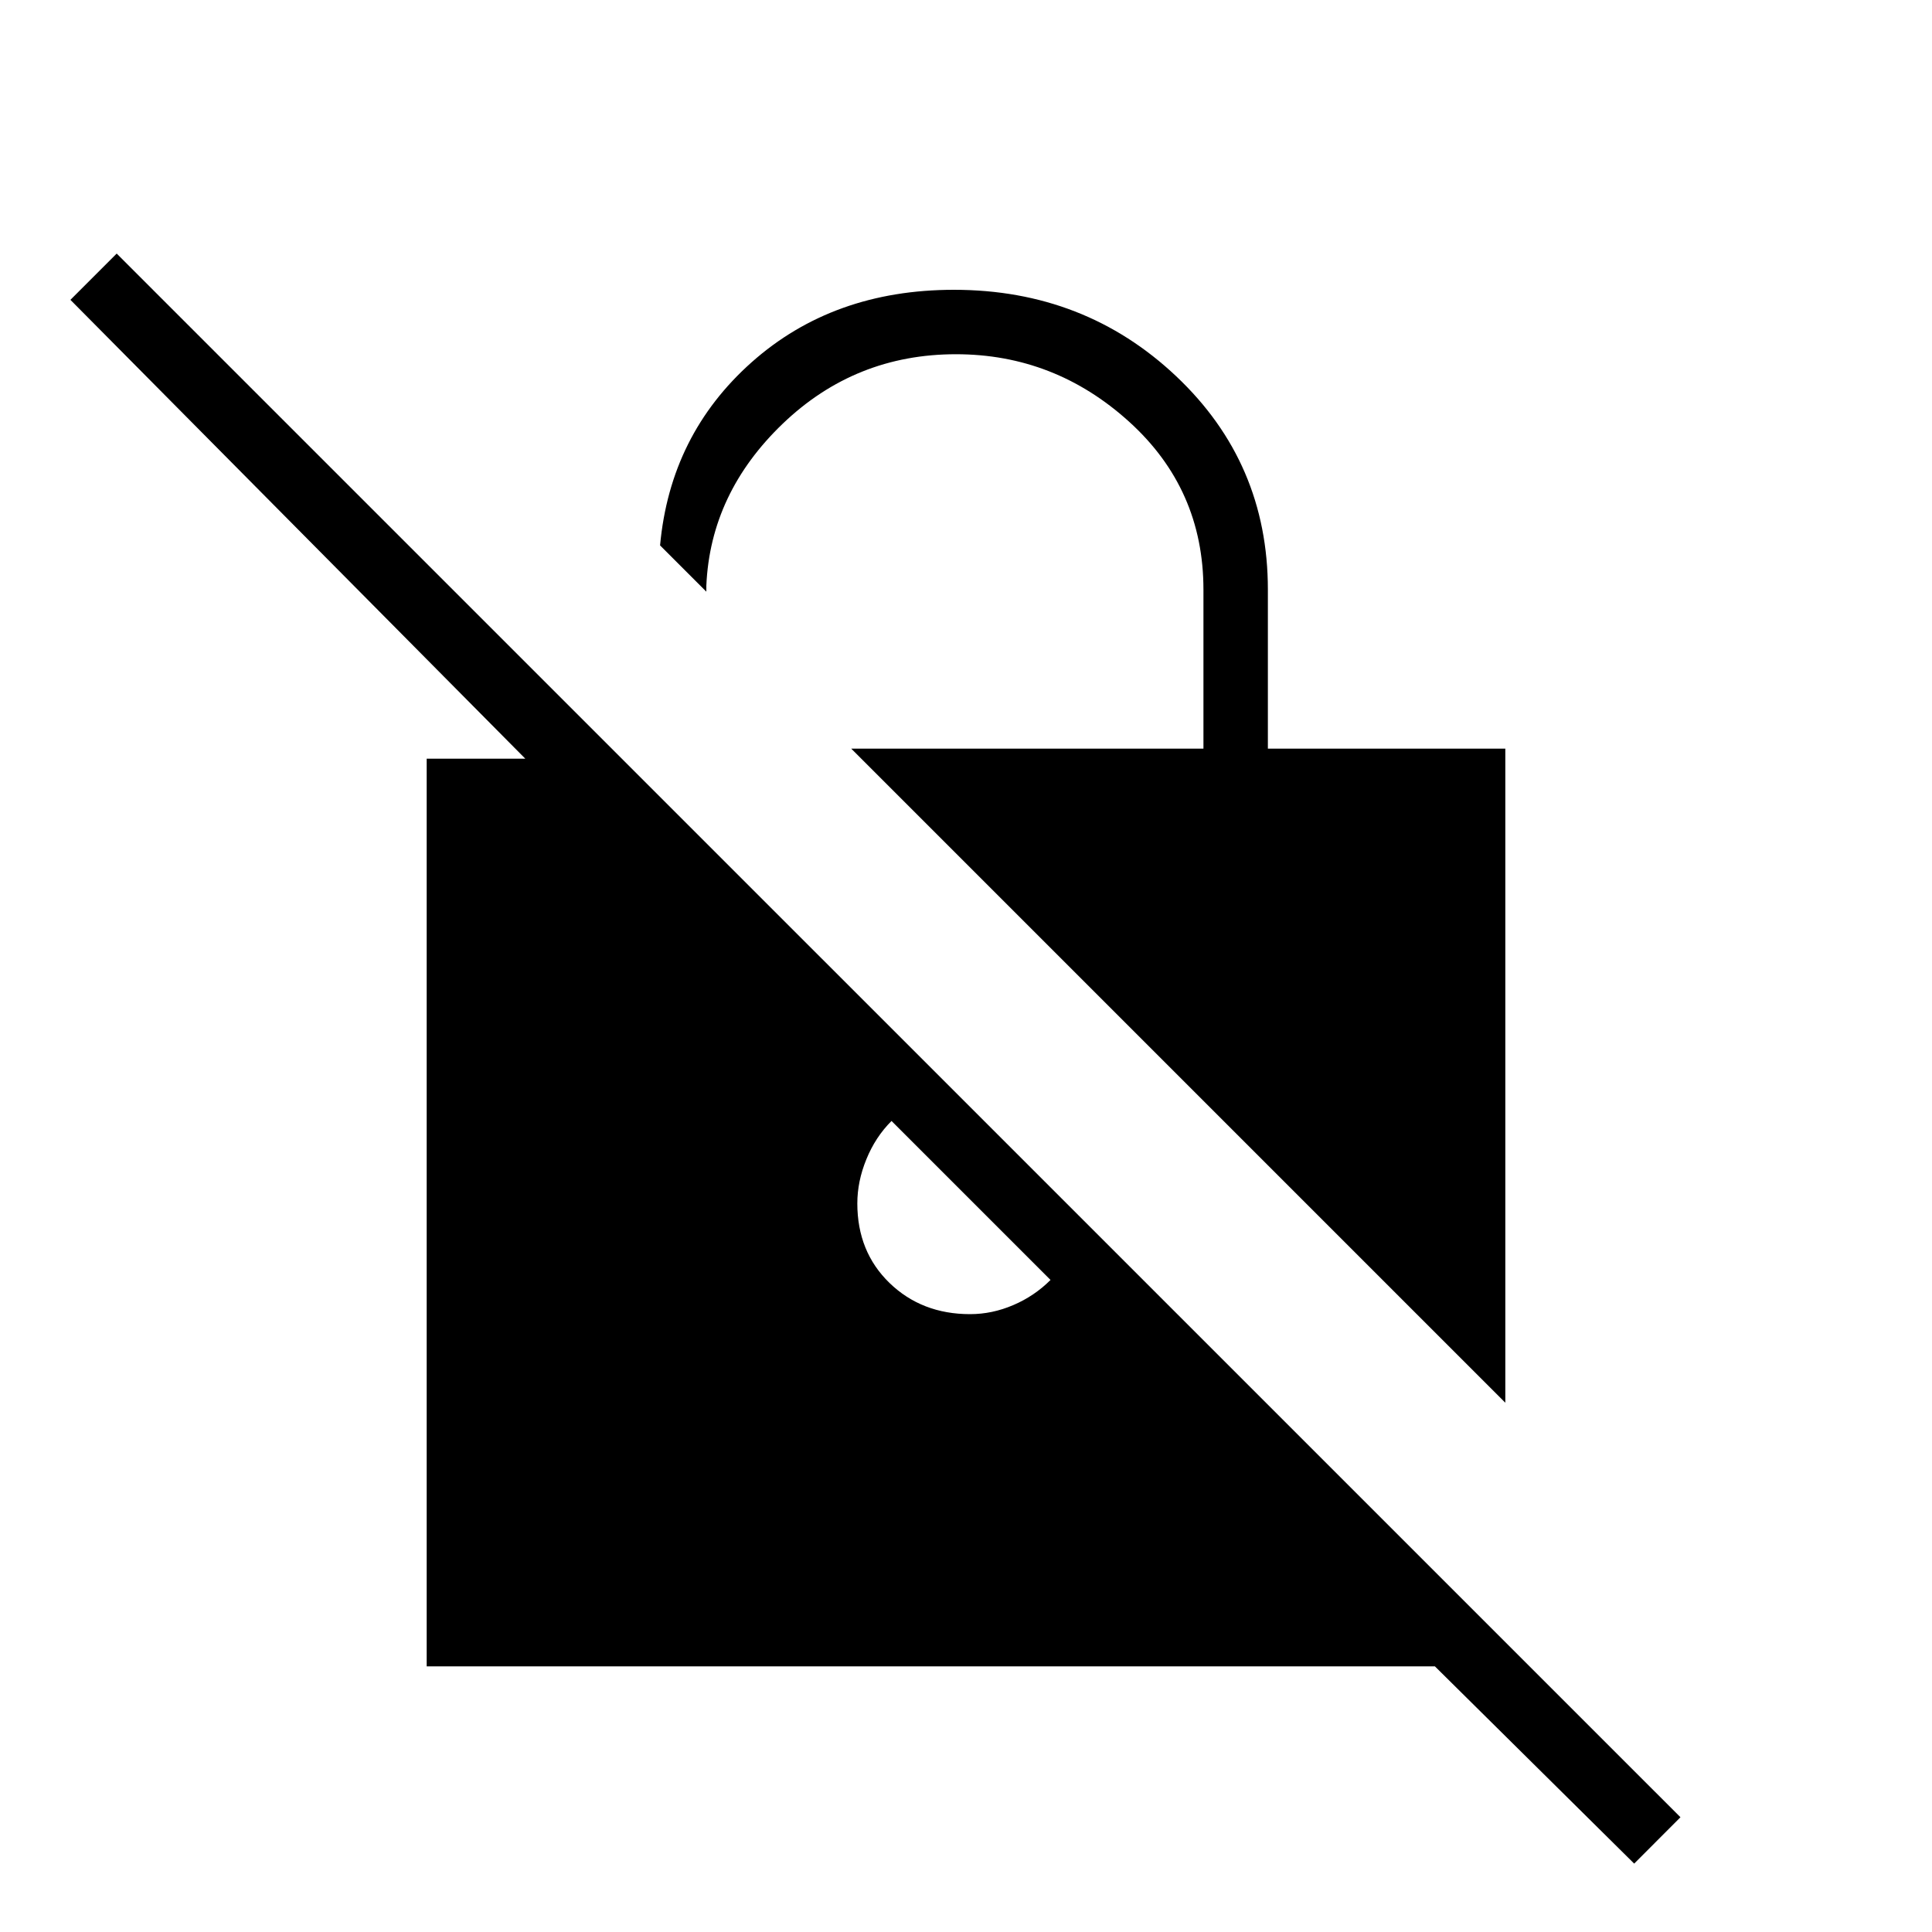 <svg xmlns="http://www.w3.org/2000/svg" height="20" width="20"><path d="M15.583 14.521 8.812 7.75h3.646V6.104q0-1.042-.77-1.739-.771-.698-1.792-.698-1.042 0-1.792.718-.75.719-.792 1.677v.063l-.479-.479q.105-1.146.948-1.896Q8.625 3 9.875 3q1.354 0 2.302.896t.948 2.208V7.75h2.458Zm1.334 4.771-2.063-2.042H4.417V7.854h1.021L.729 3.104l.479-.479 16.188 16.187Zm-7.688-7.688q-.167.167-.26.396-.094.229-.094.458 0 .5.333.823.334.323.834.323.229 0 .448-.094.218-.093.385-.26Z"/></svg>